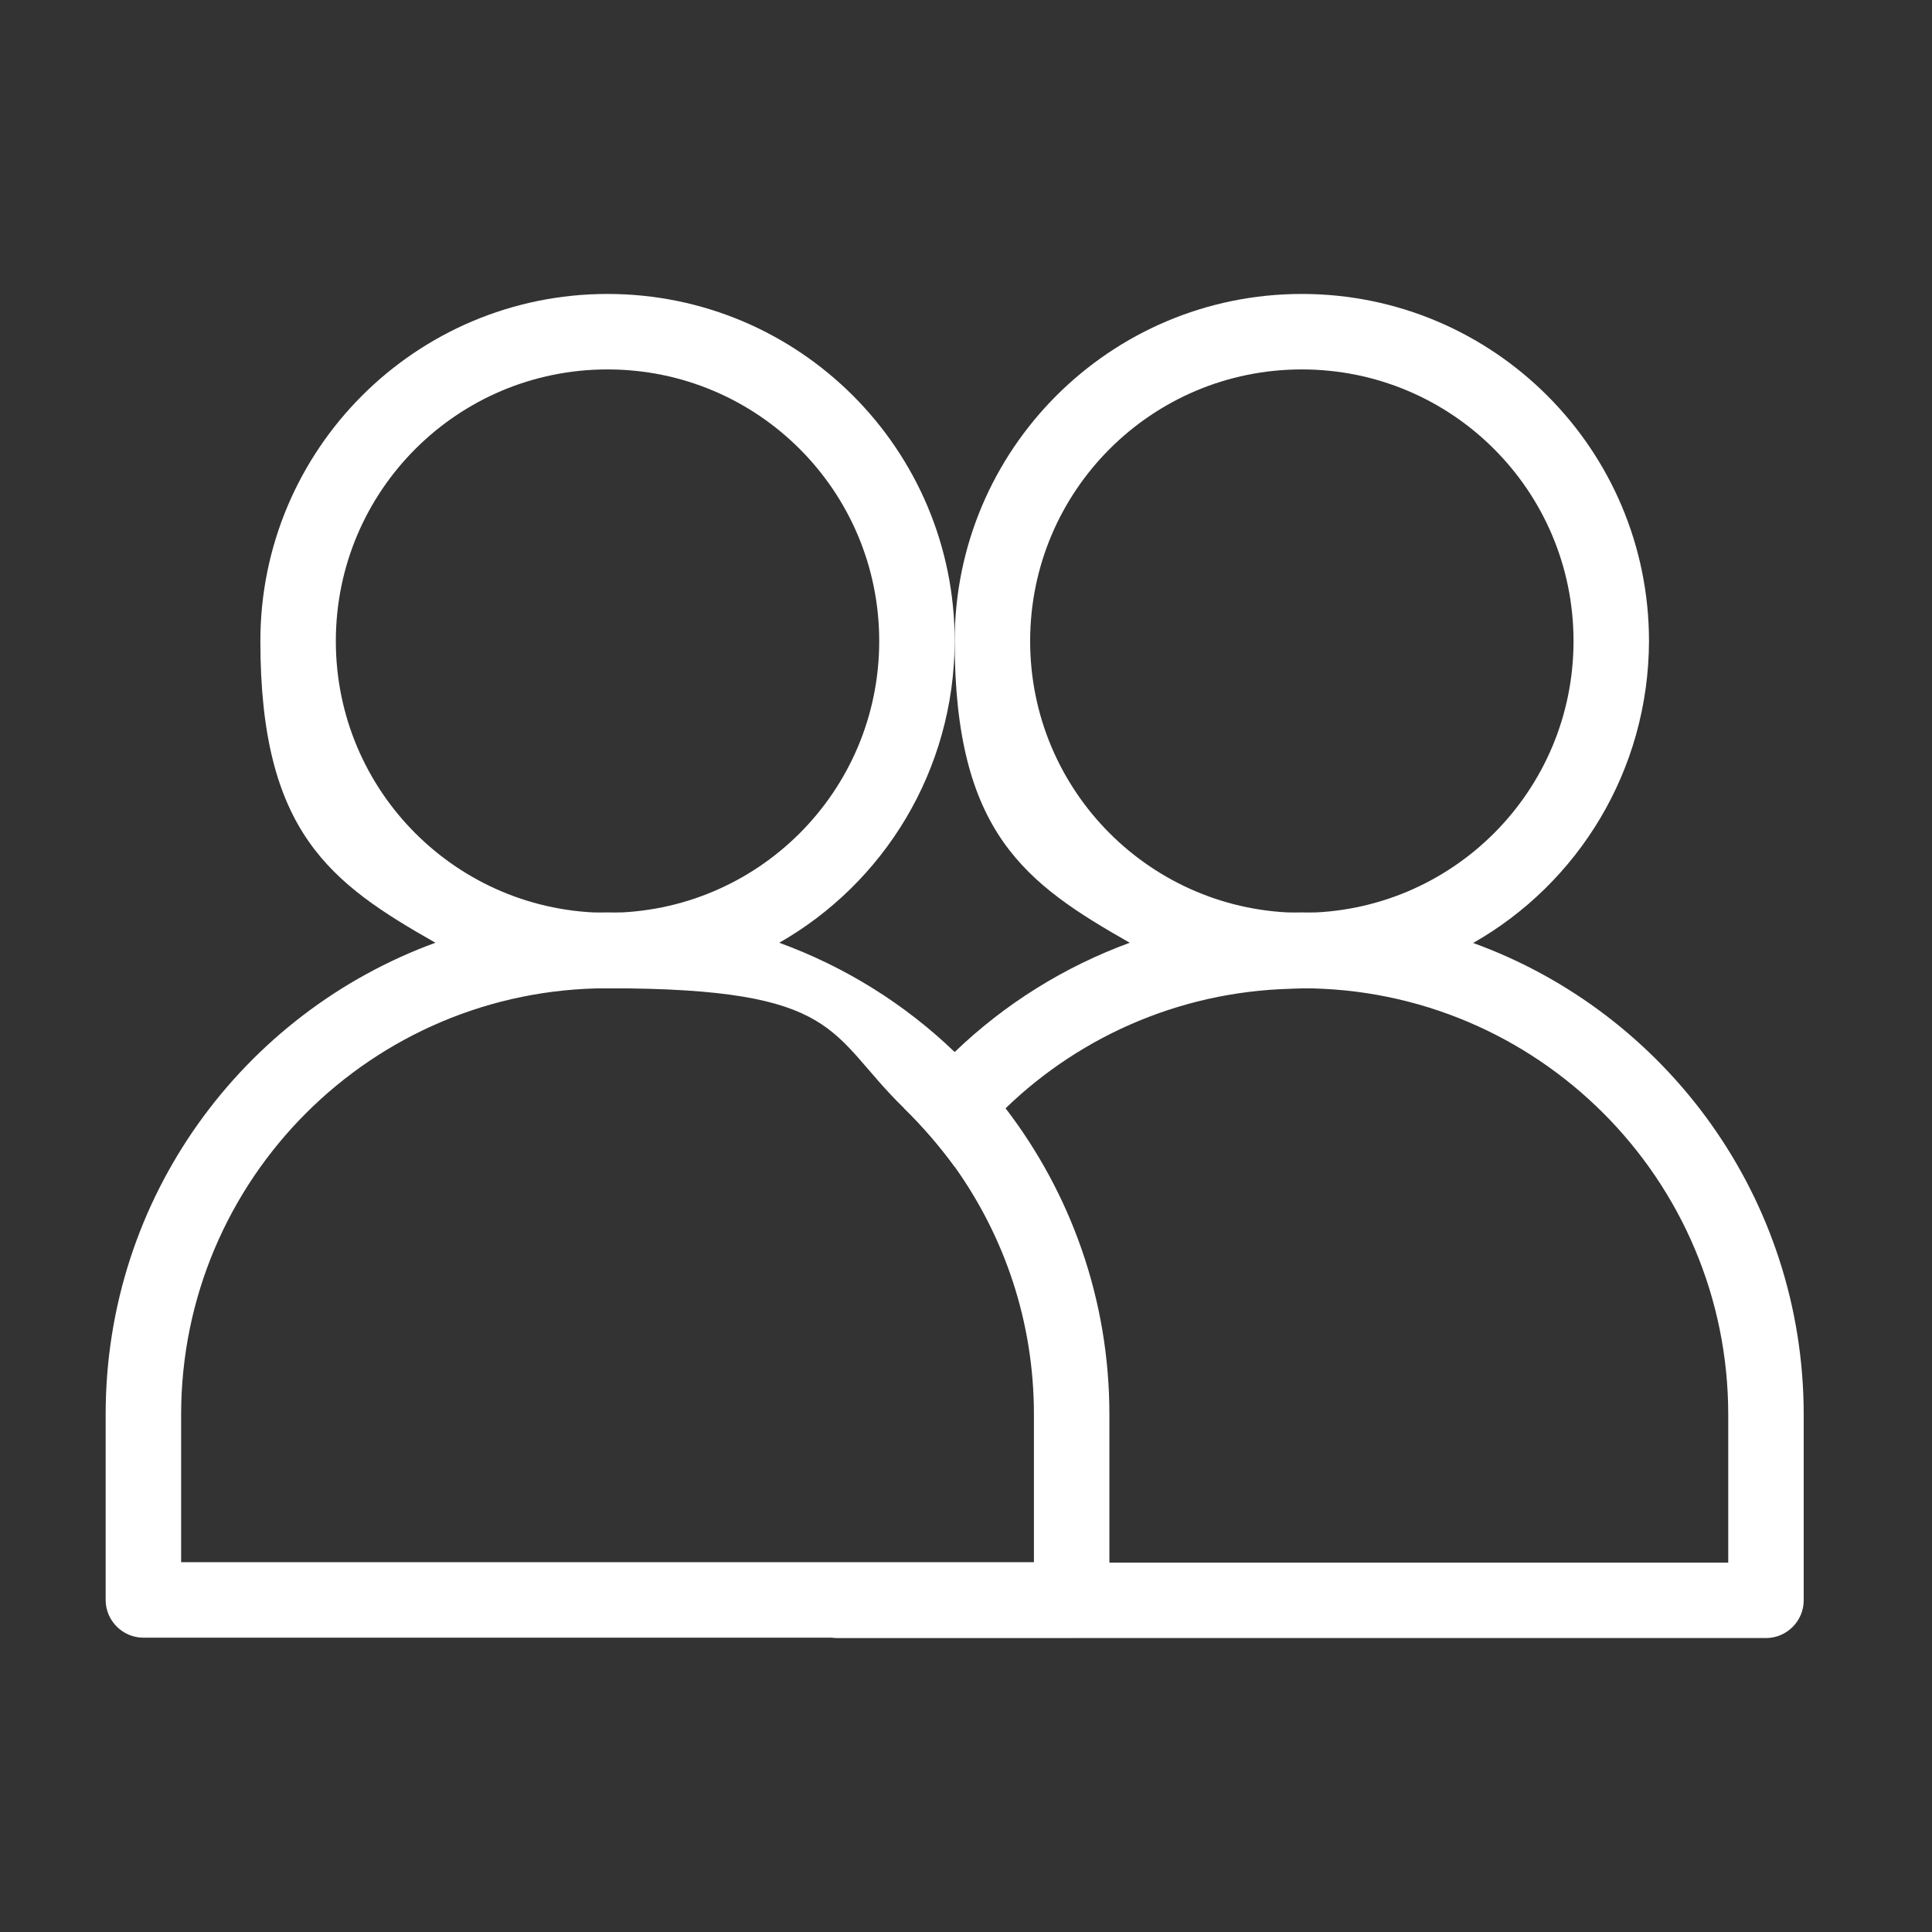 <?xml version="1.0" encoding="UTF-8"?>
<svg xmlns="http://www.w3.org/2000/svg" version="1.1" viewBox="0 0 512 512">
  <rect x="0" y="0" width="512" height="512" fill="#333333" stroke="none"/>
  <defs>
    <style>
      .cls-1 {
        fill: #fff;
      }
    </style>
  </defs>
  <!-- Generator: Adobe Illustrator 28.7.7, SVG Export Plug-In . SVG Version: 1.2.0 Build 194)  -->
  <g>
    <g id="Layer_1">
      <path class="cls-1" d="M161,77.9c-50.8,0-92,41.2-92,92s18.7,64.2,46.5,80c13.4,7.7,28.9,12,45.5,12,16.5,0,32-4.4,45.4-12,27.8-15.8,46.5-45.7,46.6-80,0-50.8-41.2-92-92-92ZM161,241.9c-39.8,0-72-32.2-72-72s32.2-72,72-72c39.8,0,72,32.2,72,72,0,39.8-32.2,72-72,72Z"/>
      <path class="cls-1" d="M253,278.8c-4.8,4.6-9.3,9.6-13.4,14.9,4.9,4.8,9.4,10,13.4,15.5,4-5.6,8.5-10.8,13.4-15.5-4.1-5.3-8.6-10.3-13.4-14.9ZM266.4,293.7c-4.1-5.3-8.6-10.3-13.4-14.9-13.2-12.7-29-22.6-46.6-29-14.2-5.2-29.5-8-45.4-8s-31.3,2.8-45.5,8c-51.1,18.6-87.5,67.5-87.5,125v49.2c0,5.5,4.5,10,10,10h246c5.5,0,10-4.5,10-10v-49.2c0-30.5-10.3-58.7-27.6-81.2ZM48,414.1v-39.2c0-62.4,50.6-113,113-113s58.3,12.1,78.6,31.8c4.9,4.8,9.4,10,13.4,15.5,13.2,18.5,21,41.1,21,65.6v39.2H48Z"/>
      <path class="cls-1" d="M345,77.9c-50.8,0-92,41.2-92,92s18.7,64.2,46.5,80c13.4,7.7,28.9,12,45.5,12,16.5,0,32-4.4,45.4-12,27.8-15.8,46.5-45.7,46.6-80,0-50.8-41.2-92-92-92ZM345,241.9c-39.8,0-72-32.2-72-72s32.2-72,72-72c39.8,0,72,32.2,72,72,0,39.8-32.2,72-72,72Z"/>
      <path class="cls-1" d="M299.5,249.9c-17.5,6.4-33.3,16.3-46.5,29,4.8,4.6,9.3,9.6,13.4,14.9,20.3-19.7,48.1-31.8,78.6-31.8-16.5,0-32.1-4.4-45.5-12ZM390.4,249.8c-14.2-5.2-29.5-8-45.4-8s-31.3,2.8-45.5,8c-17.5,6.4-33.3,16.3-46.5,29-4.8,4.6-9.3,9.6-13.4,14.9,4.9,4.8,9.4,10,13.4,15.5,4-5.6,8.5-10.8,13.4-15.5,20.3-19.7,48.1-31.8,78.6-31.8,62.4,0,113,50.6,113,113v39.2h-246v10c0,5.5,4.5,10,10,10h246c5.5,0,10-4.5,10-10v-49.2c0-57.5-36.5-106.5-87.6-125Z"/>
    </g>
  </g>
</svg>